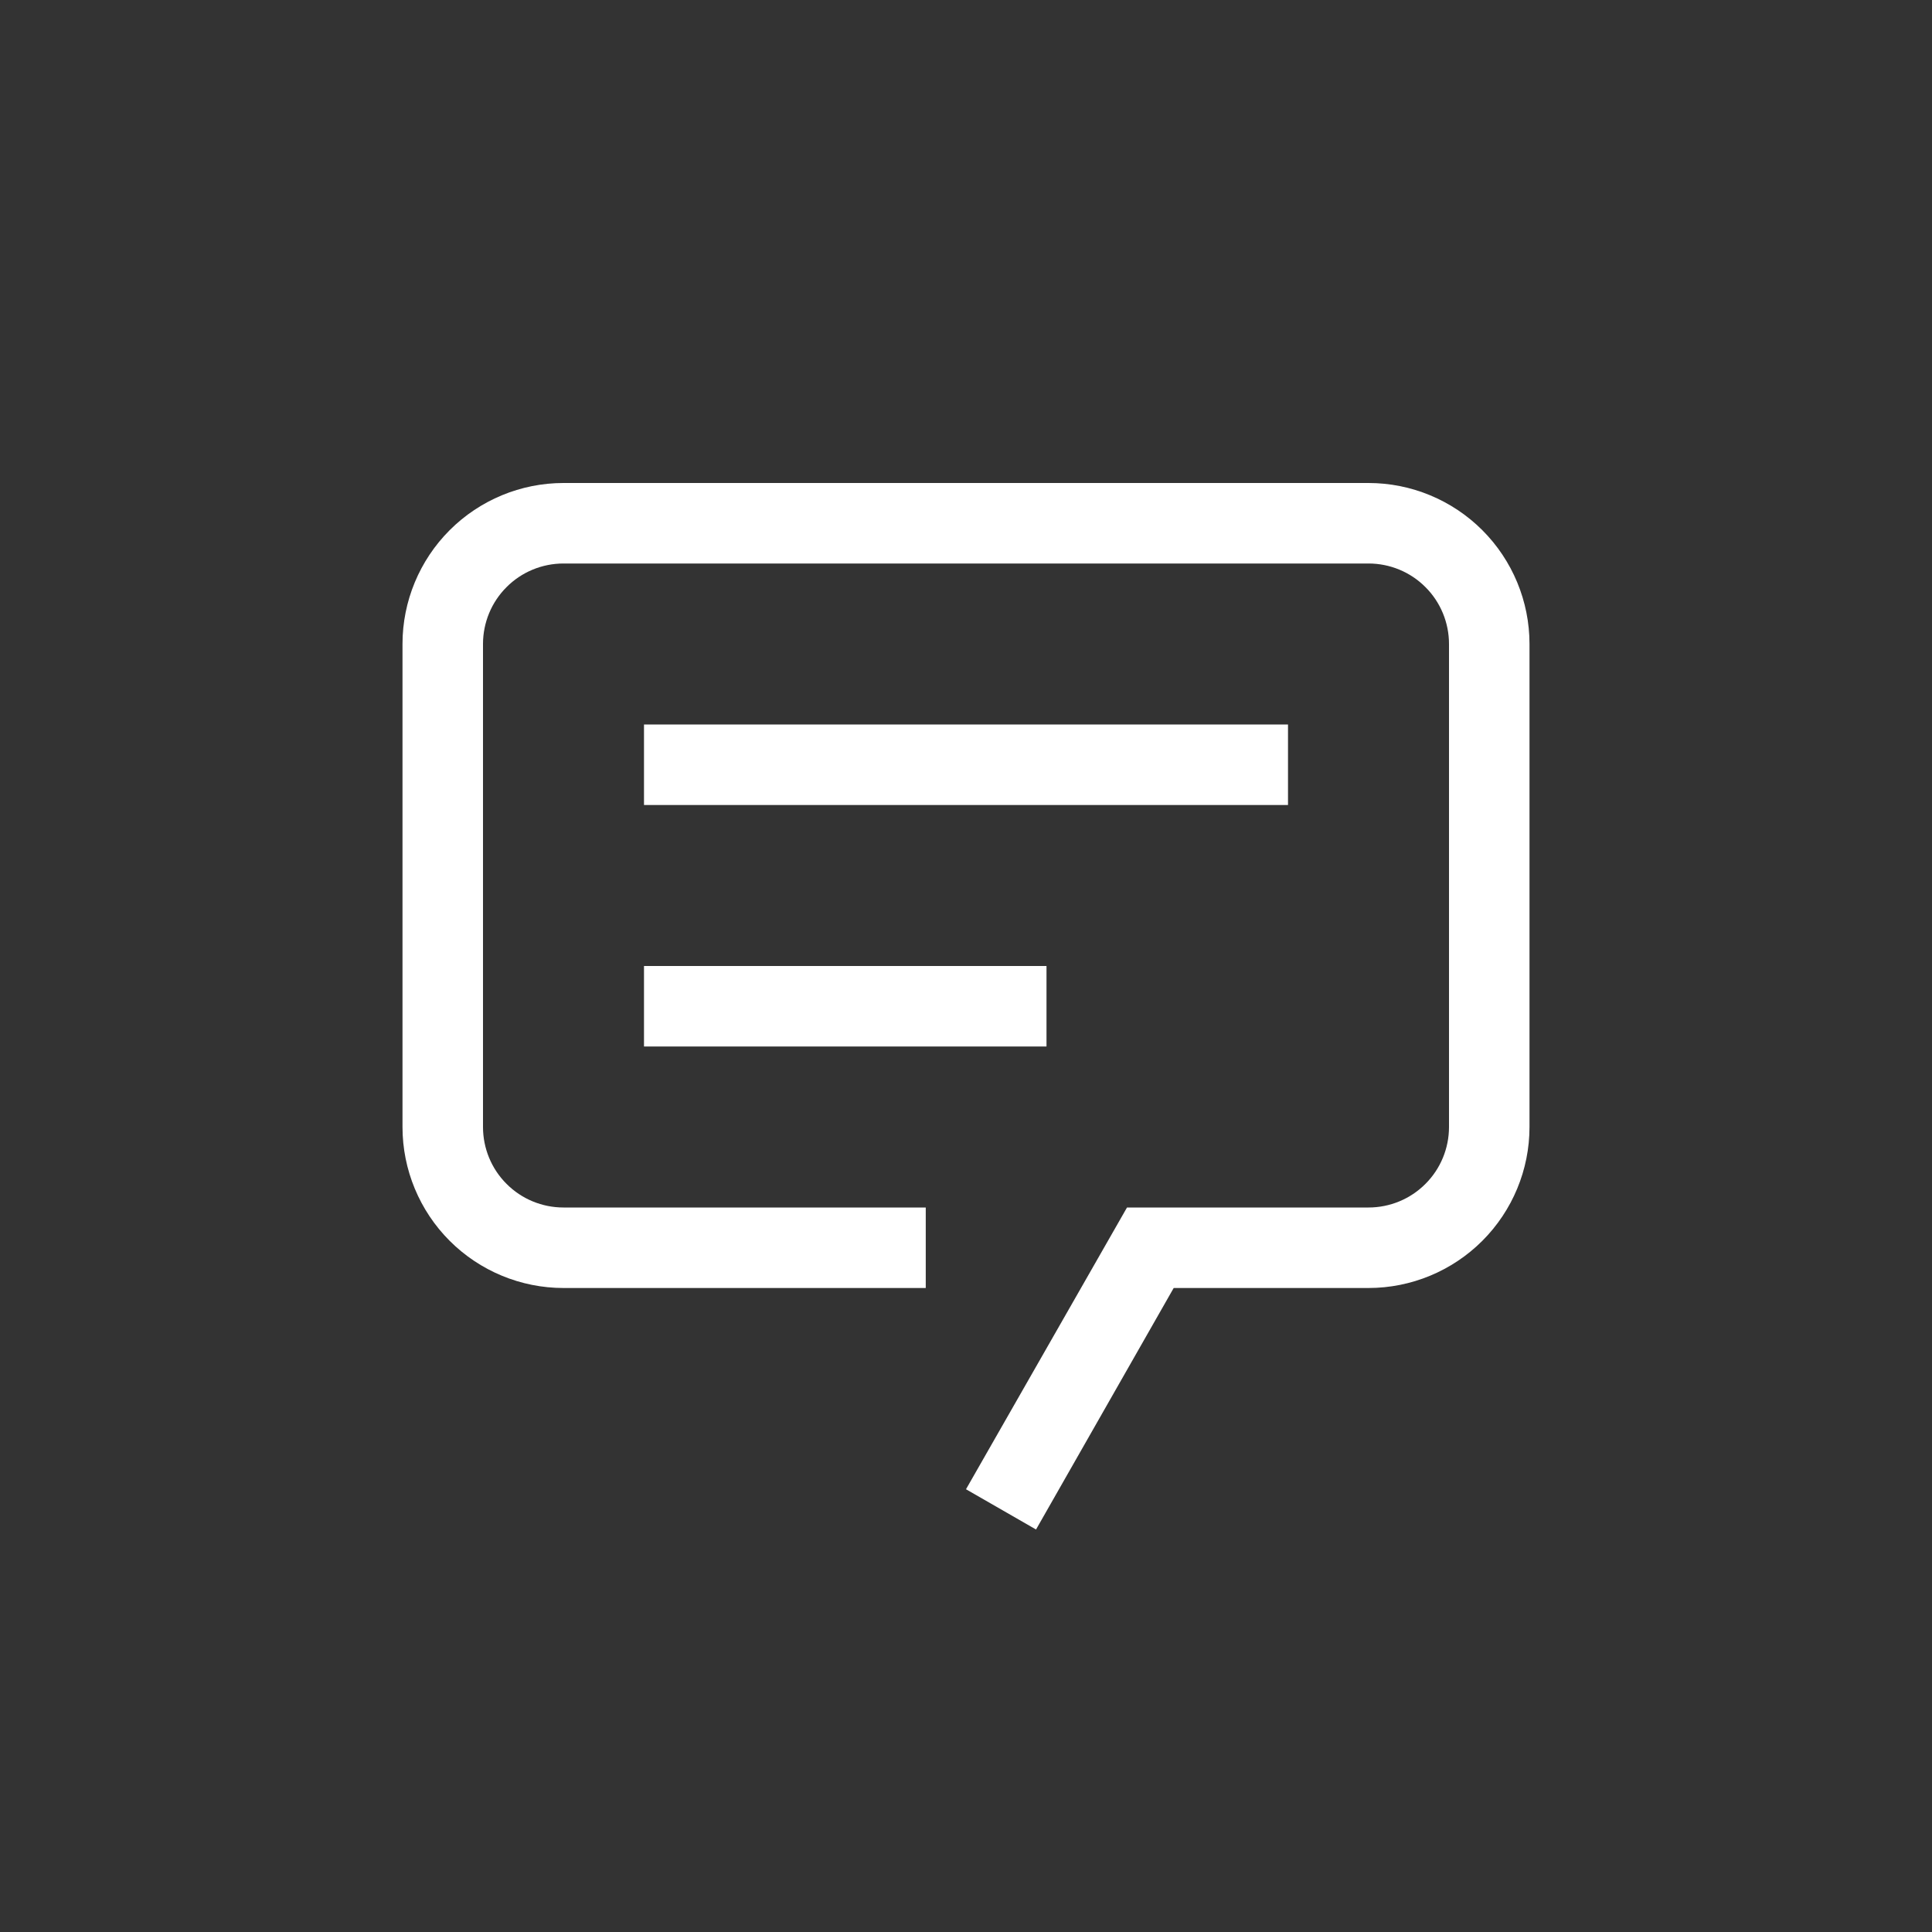 <svg width="24" height="24" viewBox="0 0 24 24" fill="none" xmlns="http://www.w3.org/2000/svg">
<rect x="0" y="0" width="24" height="24" fill="#333333" stroke="none"/>
<path d="M12.87 19L12 18.5L14 15H17C17.265 15 17.52 14.895 17.707 14.707C17.895 14.52 18 14.265 18 14V8C18 7.735 17.895 7.48 17.707 7.293C17.52 7.105 17.265 7 17 7H7C6.735 7 6.48 7.105 6.293 7.293C6.105 7.48 6 7.735 6 8V14C6 14.265 6.105 14.52 6.293 14.707C6.48 14.895 6.735 15 7 15H11.5V16H7C6.47 16 5.961 15.789 5.586 15.414C5.211 15.039 5 14.53 5 14V8C5 7.47 5.211 6.961 5.586 6.586C5.961 6.211 6.47 6 7 6H17C17.53 6 18.039 6.211 18.414 6.586C18.789 6.961 19 7.47 19 8V14C19 14.53 18.789 15.039 18.414 15.414C18.039 15.789 17.53 16 17 16H14.58L12.87 19Z" fill="white"/>
<path d="M16 9H8V10H16V9Z" fill="white"/>
<path d="M13 12H8V13H13V12Z" fill="white"/>
</svg>

